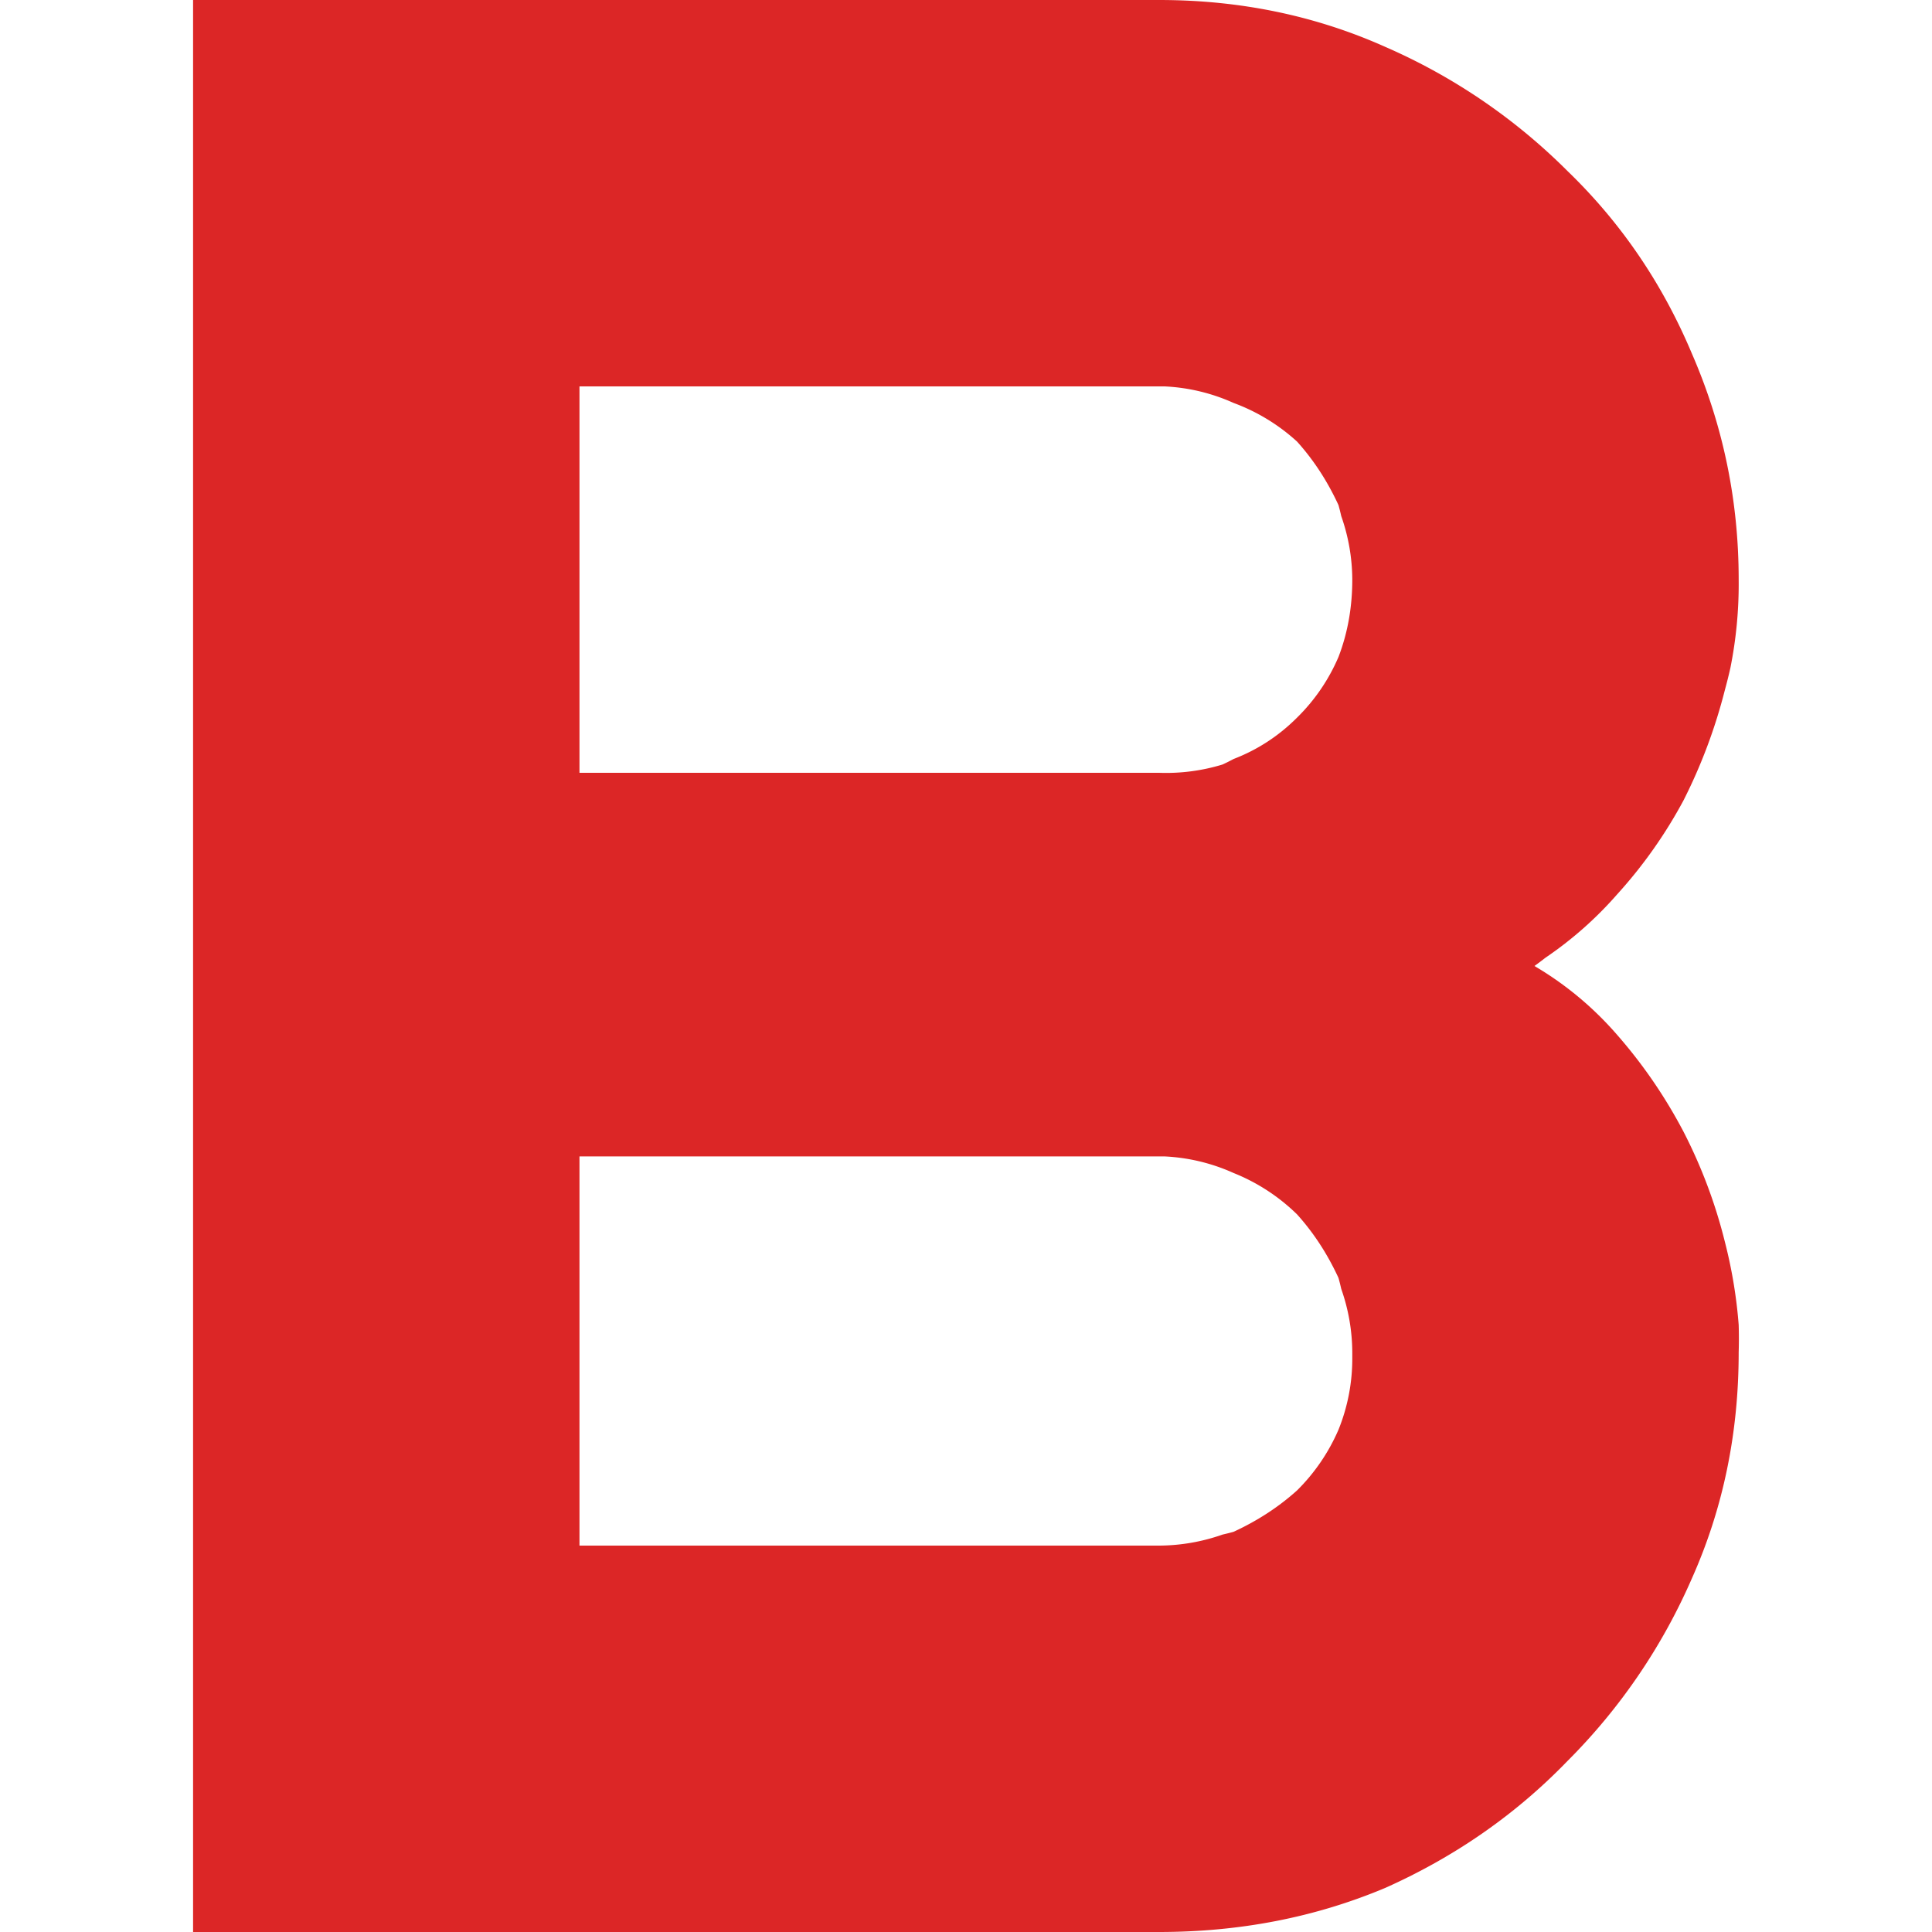 <svg xmlns="http://www.w3.org/2000/svg" fill="#dc2626" viewBox="0 0 48 48"><path d="M28.797 48h-24V0h24q3.017 0 5.623 1.166a14.7 14.7 0 0 1 4.526 3.085q1.988 1.92 3.085 4.526 1.166 2.674 1.166 5.623a10.6 10.6 0 0 1-.206 2.194 12 12 0 0 1-.137.549 13.3 13.3 0 0 1-1.028 2.743 11.7 11.7 0 0 1-1.646 2.331 9.3 9.3 0 0 1-1.783 1.577 9 9 0 0 1-.274.206q1.165.686 2.057 1.714.96 1.097 1.645 2.4a12.6 12.6 0 0 1 1.03 2.743 12 12 0 0 1 .342 2.057 11 11 0 0 1 0 .686q0 3.017-1.166 5.623a14.7 14.7 0 0 1-3.085 4.526q-1.92 1.988-4.526 3.154Q31.814 48 28.797 48m-14.4-38.4v9.6h14.4a4.8 4.8 0 0 0 1.577-.206 5 5 0 0 0 .274-.137q.892-.343 1.577-1.028a4.7 4.7 0 0 0 1.03-1.509q.342-.891.342-1.92a4.8 4.8 0 0 0-.274-1.577 5 5 0 0 0-.069-.274q-.411-.892-1.029-1.578a4.8 4.8 0 0 0-1.577-.96 4.7 4.7 0 0 0-1.714-.411h-.137zm0 19.2v9.6h14.4a4.8 4.8 0 0 0 1.577-.274 5 5 0 0 0 .274-.069q.892-.411 1.577-1.028a4.8 4.8 0 0 0 1.03-1.51 4.7 4.7 0 0 0 .342-1.782V33.6a4.8 4.8 0 0 0-.274-1.577 5 5 0 0 0-.069-.274q-.411-.892-1.029-1.578a4.8 4.8 0 0 0-1.577-1.028 4.7 4.7 0 0 0-1.714-.412H14.397z"/></svg>
